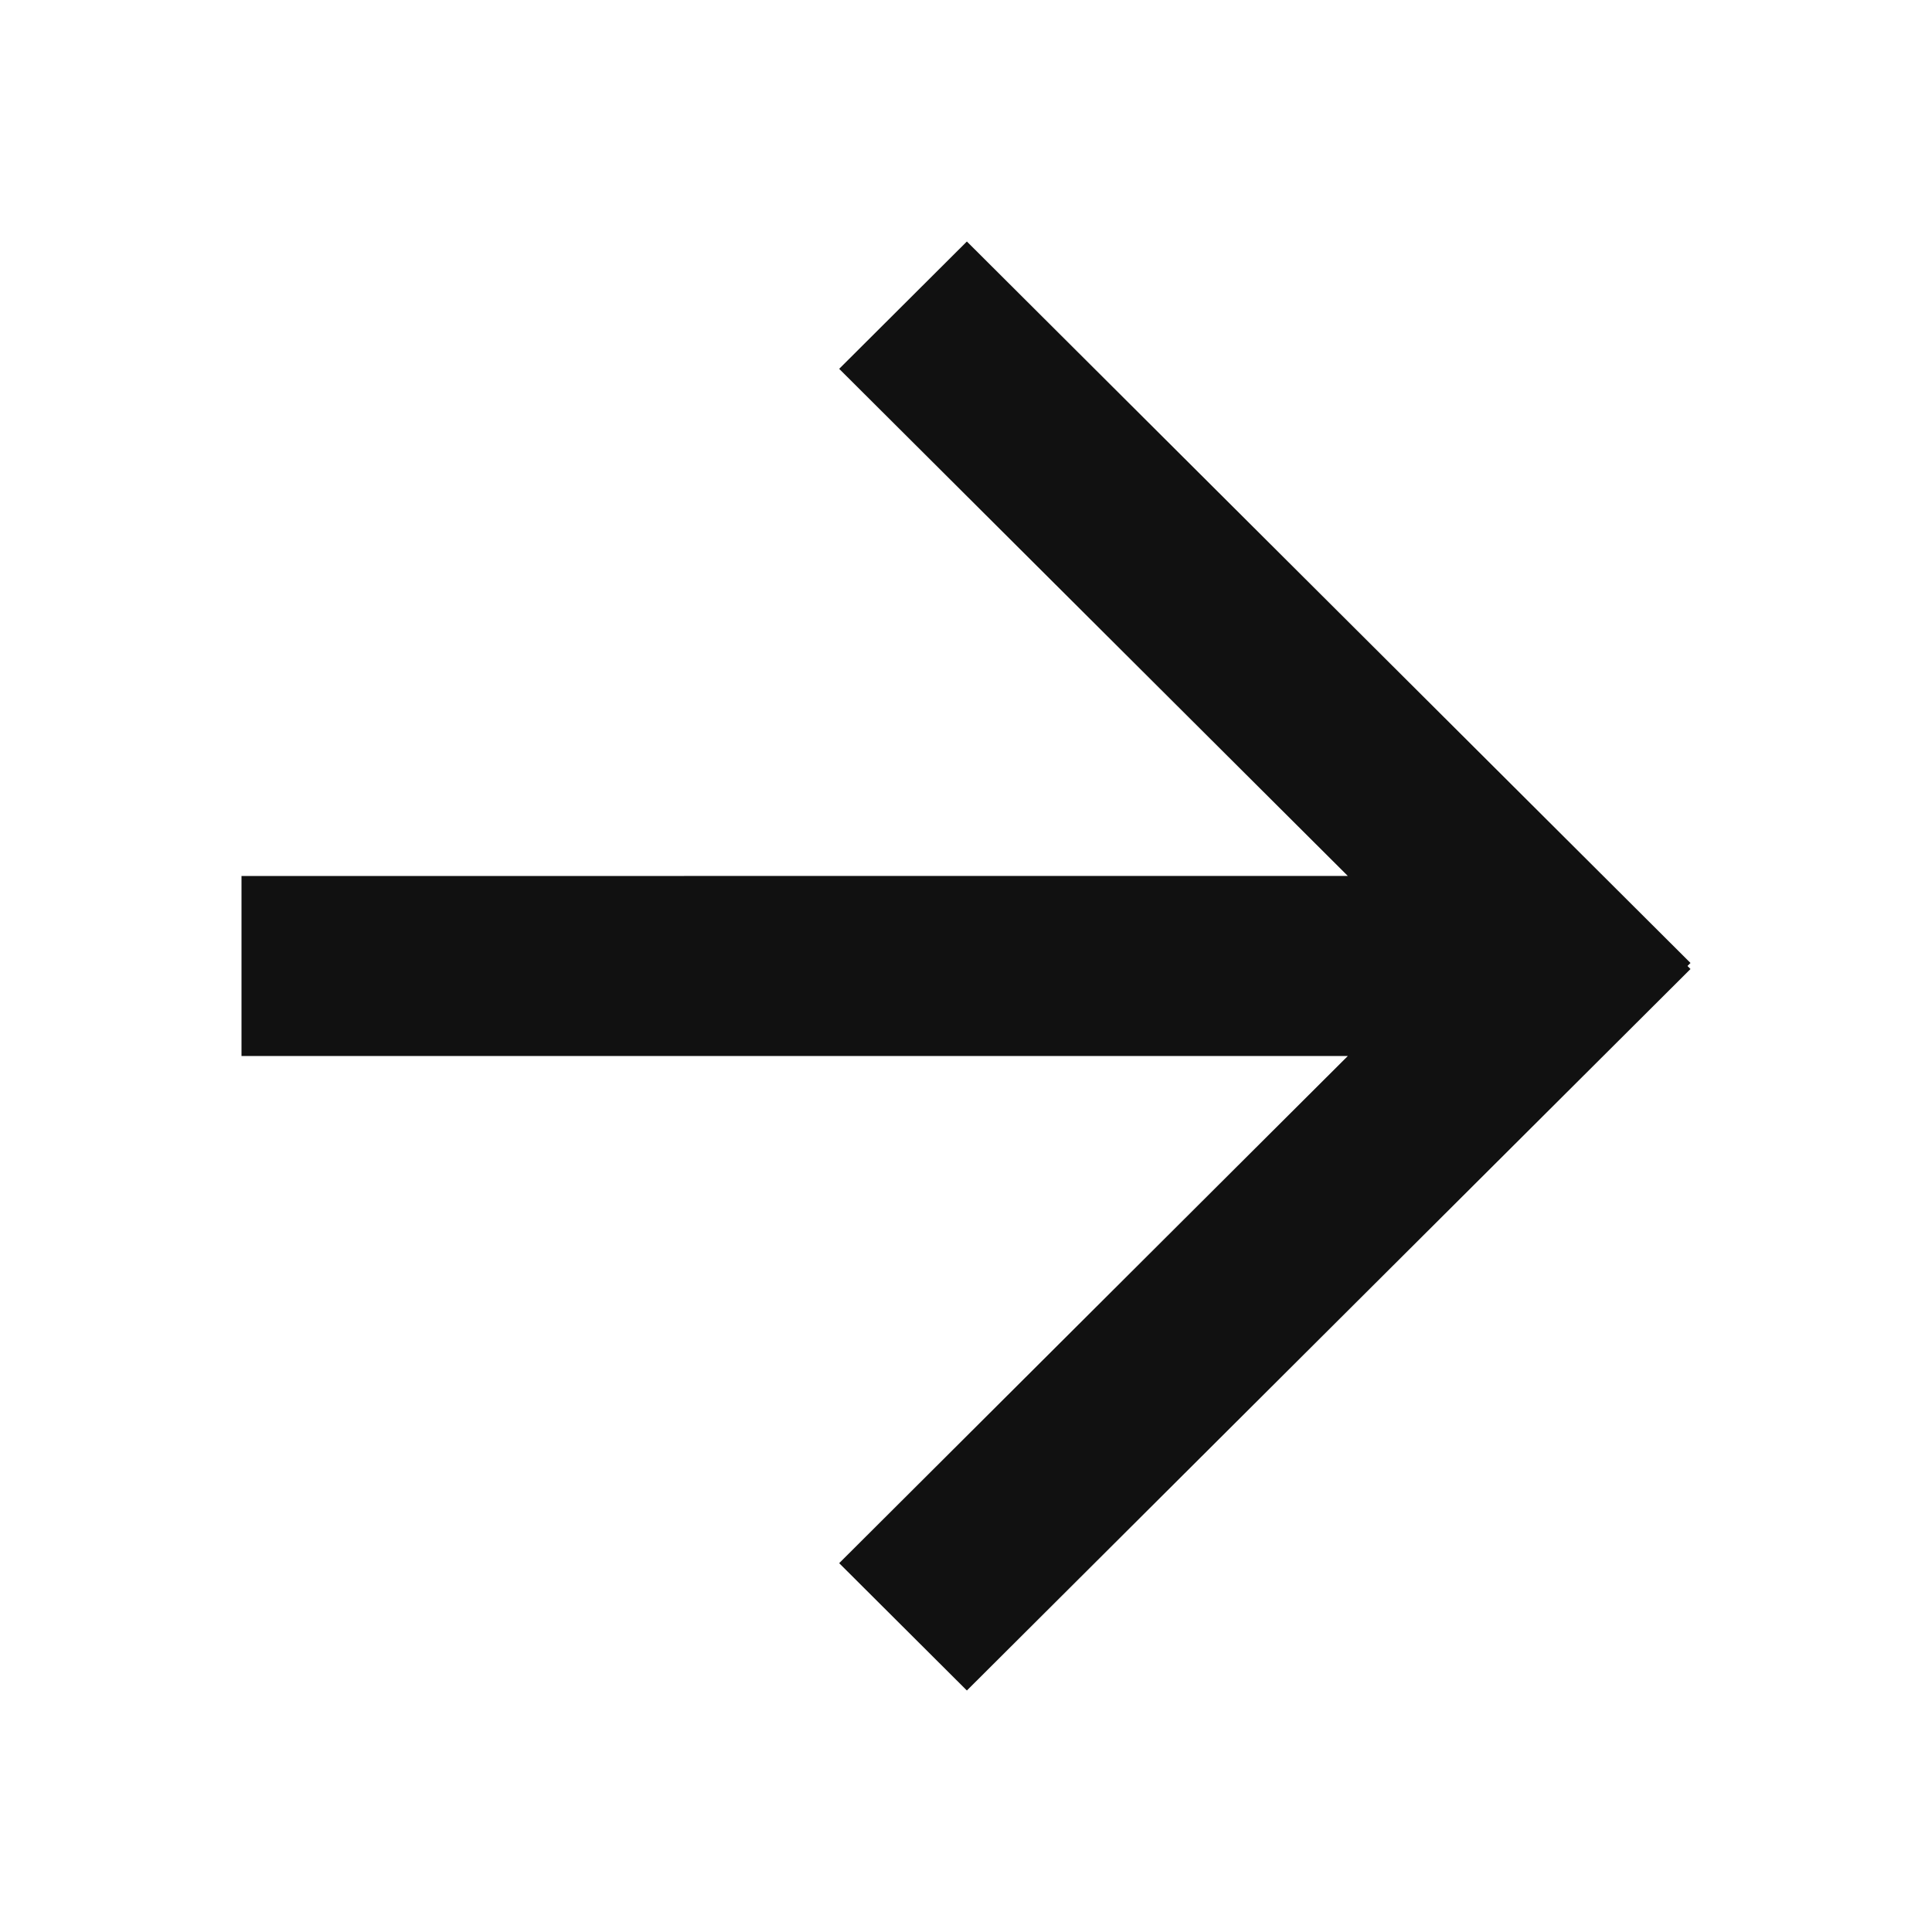<?xml version="1.0" encoding="UTF-8"?>
<svg width="64px" height="64px" viewBox="0 0 64 64" version="1.1" xmlns="http://www.w3.org/2000/svg" xmlns:xlink="http://www.w3.org/1999/xlink">
    <title>icon/interface/arrow/right</title>
    <g id="icon/interface/arrow/right" stroke="none" stroke-width="1" fill="none" fill-rule="evenodd">
        <path d="M32.029,8 L56,31.9 L55.9,31.999 L56,32.1 L32.029,56 L27.799,51.782 L44.648,34.982 L8,34.982 L8,29.018 L44.648,29.017 L27.799,12.218 L32.029,8 Z" id="color" fill="#111111"></path>
    </g>
</svg>